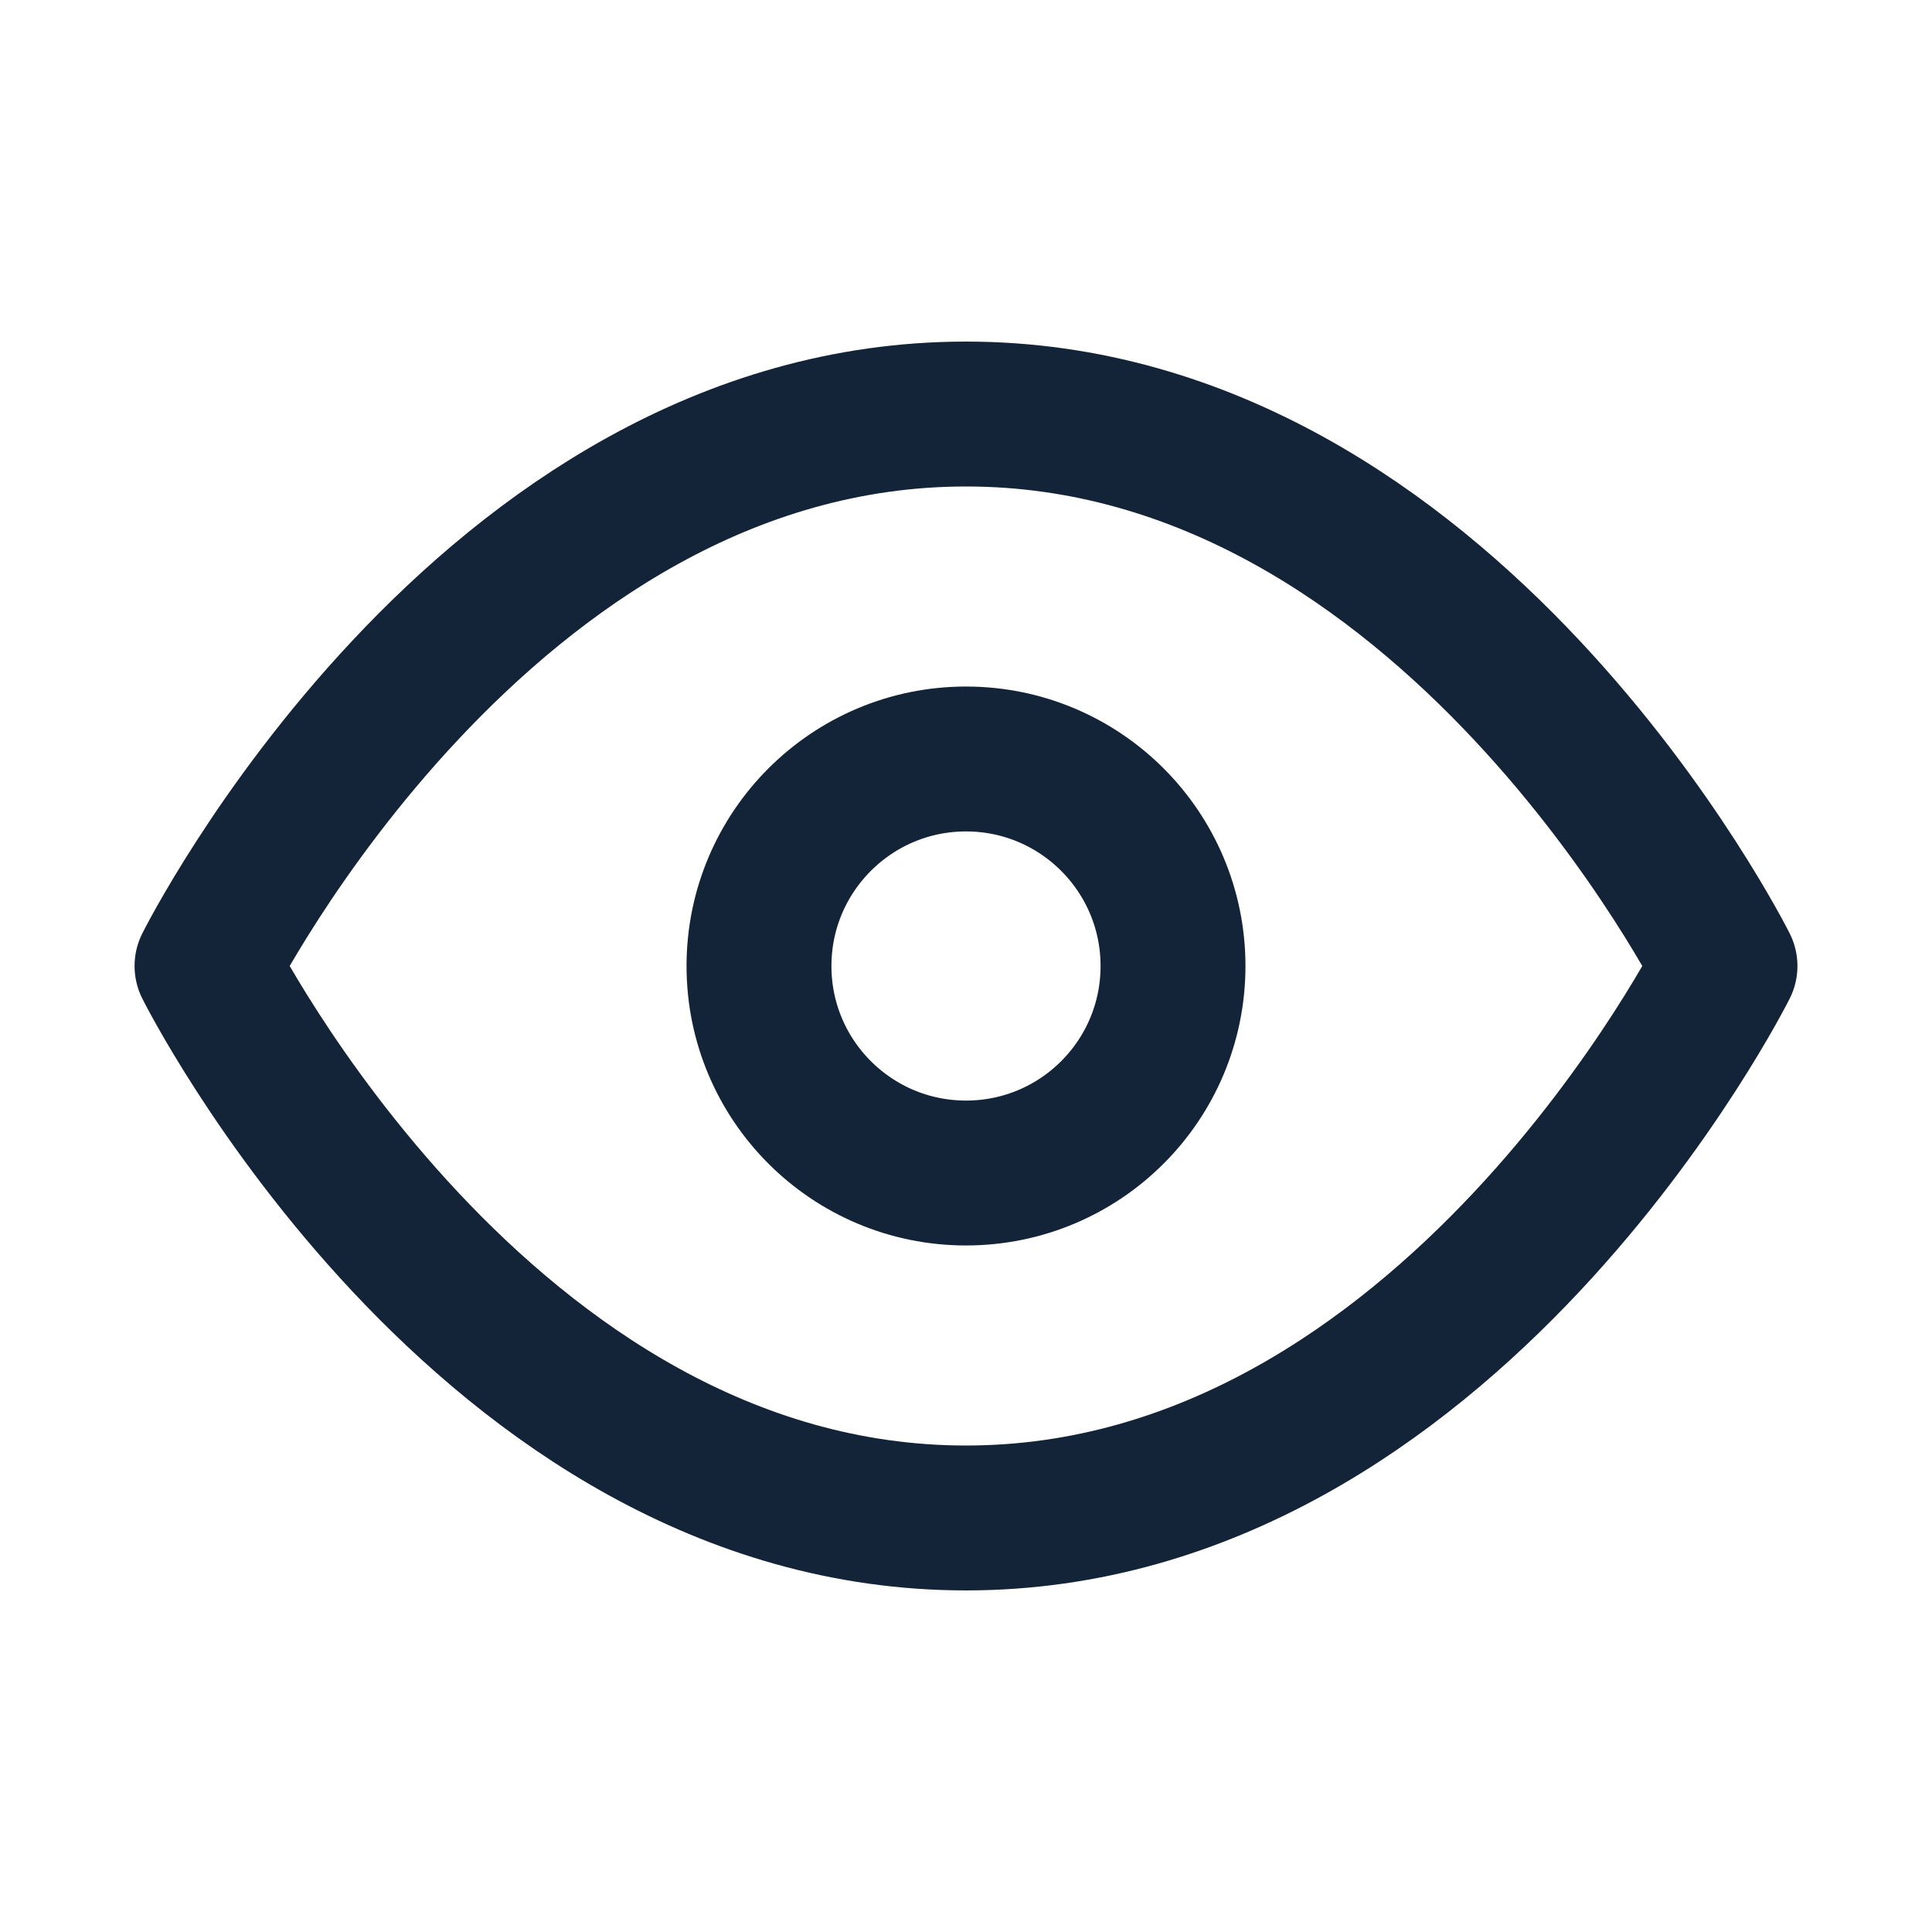 <svg width="20" height="20" viewBox="0 0 20 20" fill="none" xmlns="http://www.w3.org/2000/svg">
<path d="M2.143 10C2.143 10 5 4.286 10 4.286C15 4.286 17.857 10 17.857 10C17.857 10 15 15.714 10 15.714C5 15.714 2.143 10 2.143 10Z" stroke="#142438" stroke-width="1.5" stroke-linecap="round" stroke-linejoin="round"/>
<path d="M10 12.143C11.184 12.143 12.143 11.184 12.143 10C12.143 8.817 11.184 7.857 10 7.857C8.817 7.857 7.857 8.817 7.857 10C7.857 11.184 8.817 12.143 10 12.143Z" stroke="#142438" stroke-width="1.5" stroke-linecap="round" stroke-linejoin="round"/>
</svg>
